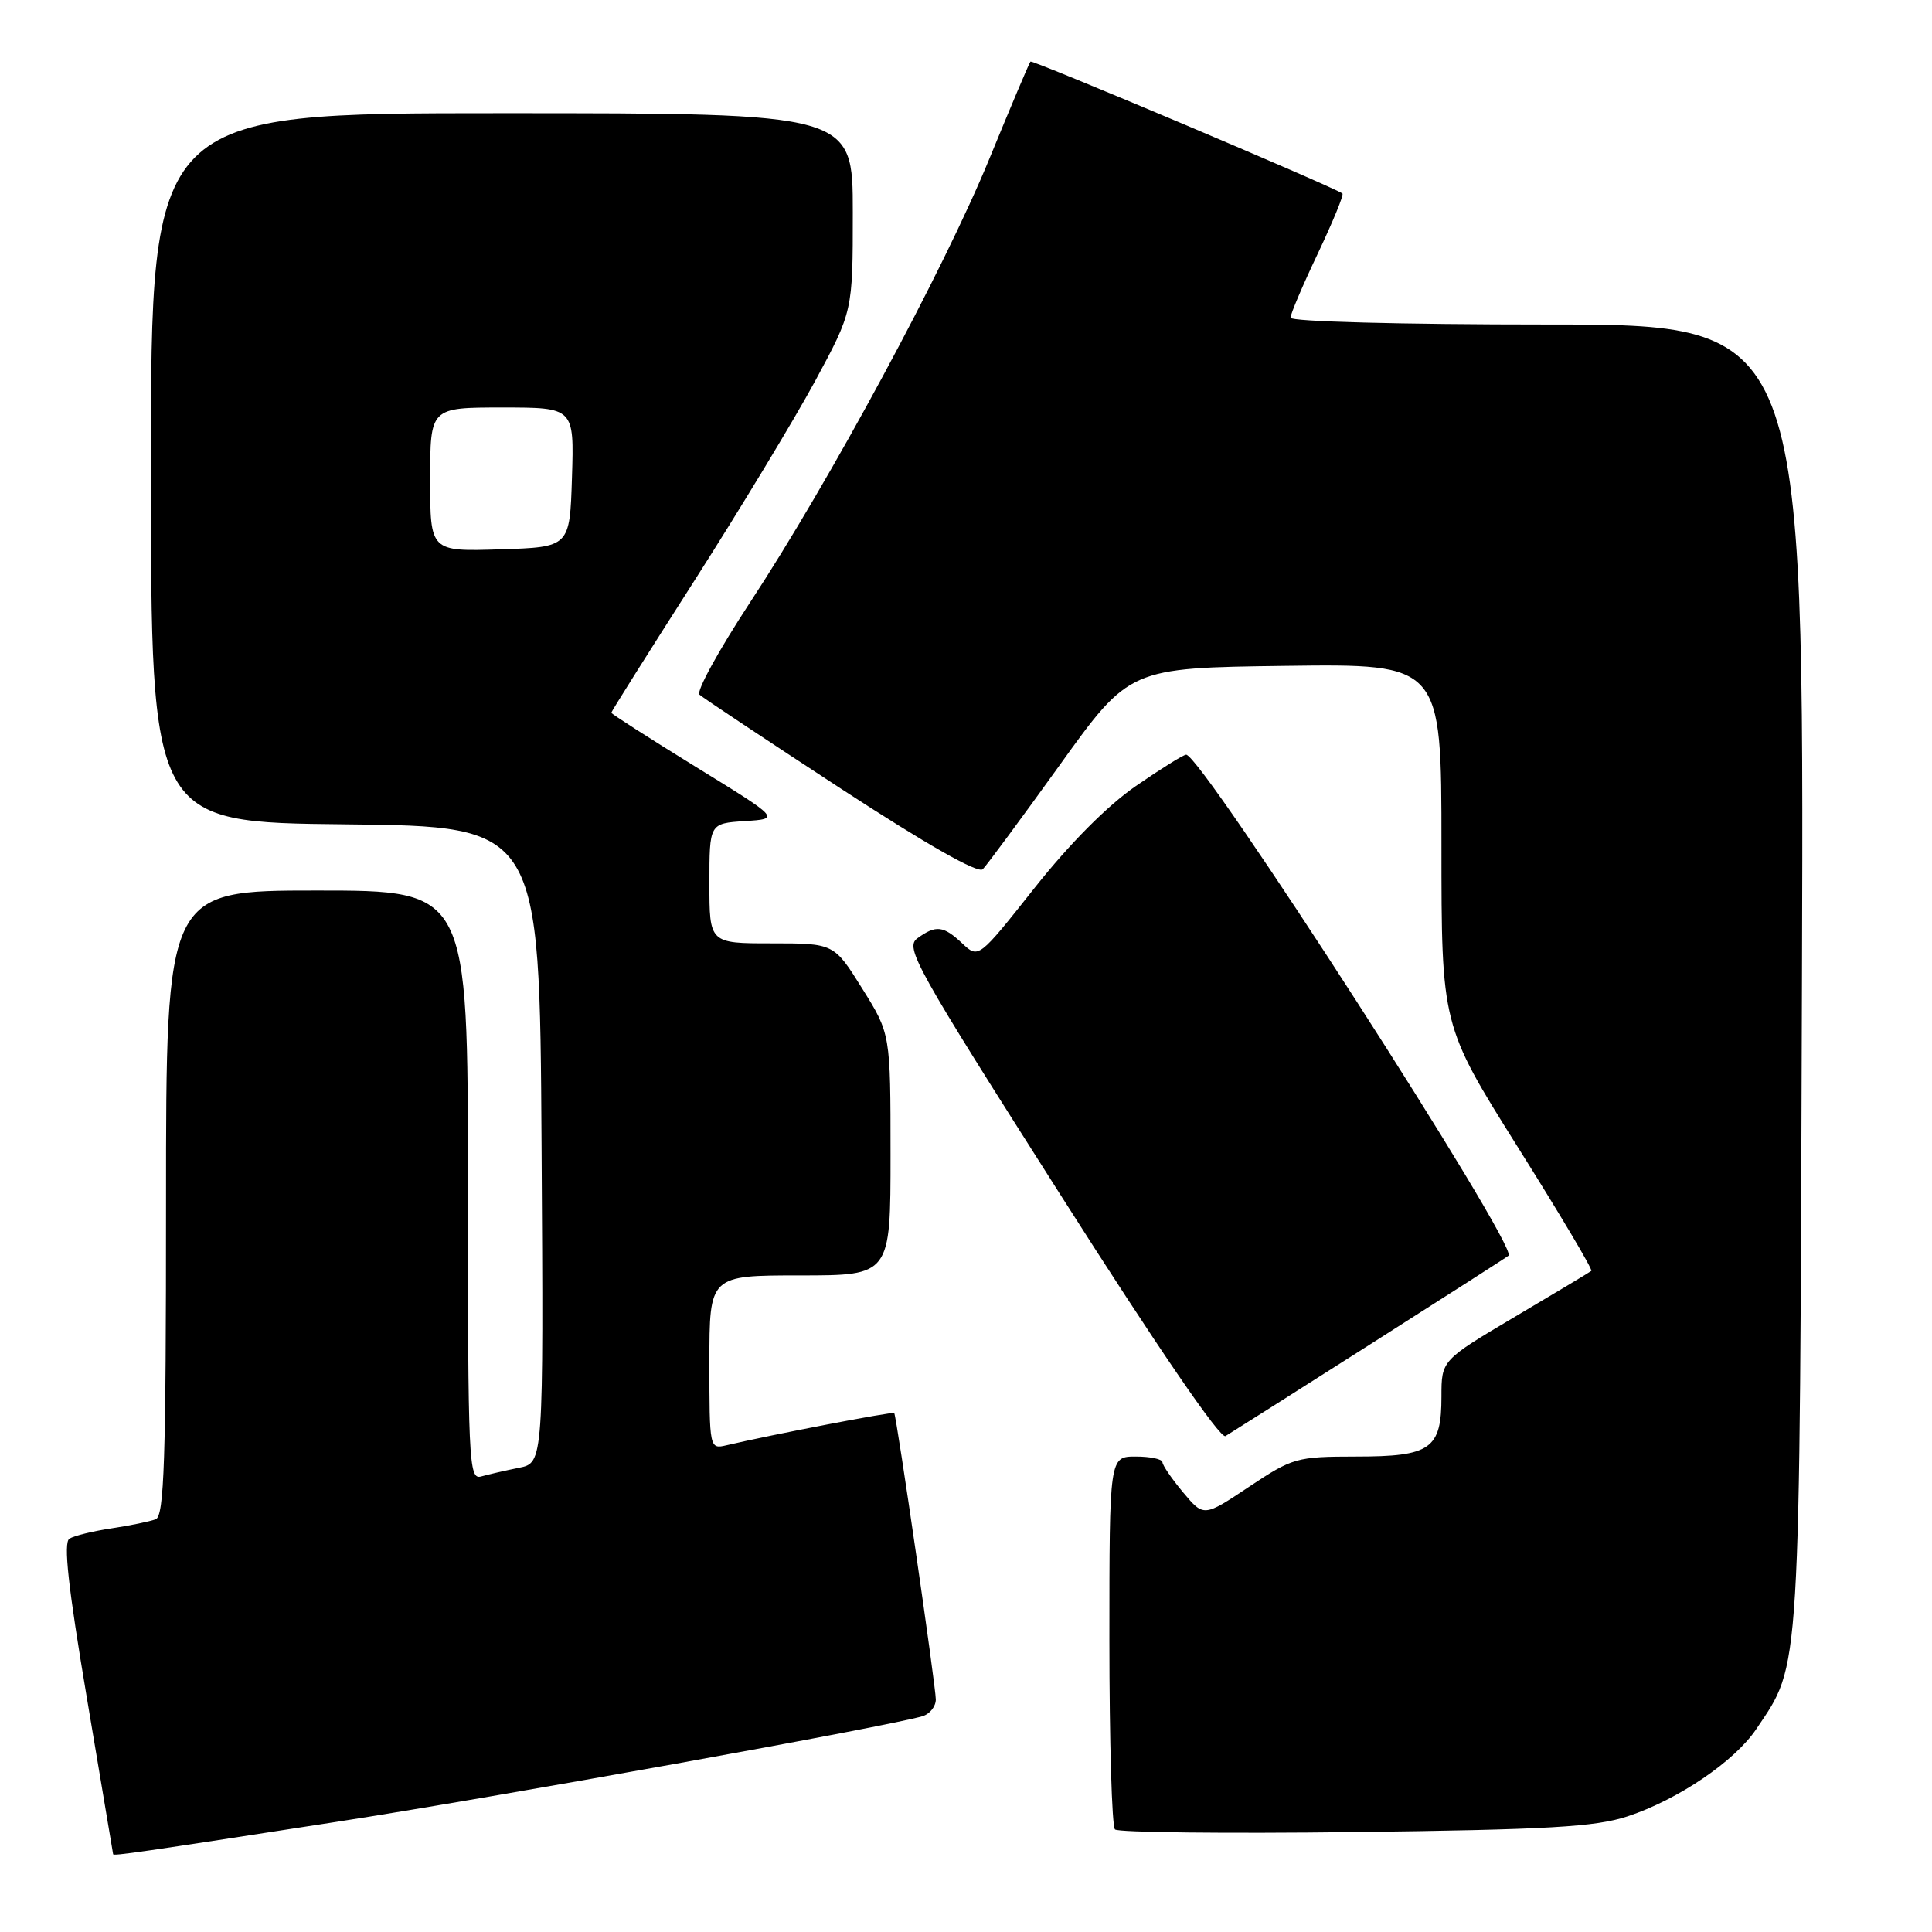 <?xml version="1.0" encoding="UTF-8" standalone="no"?>
<!DOCTYPE svg PUBLIC "-//W3C//DTD SVG 1.1//EN" "http://www.w3.org/Graphics/SVG/1.1/DTD/svg11.dtd" >
<svg xmlns="http://www.w3.org/2000/svg" xmlns:xlink="http://www.w3.org/1999/xlink" version="1.1" viewBox="0 0 256 256">
 <g >
 <path fill="currentColor"
d=" M 44.50 241.42 C 65.49 238.18 118.05 228.70 122.25 227.40 C 123.21 227.11 124.00 226.11 124.00 225.19 C 124.00 223.47 118.81 187.71 118.49 187.24 C 118.34 187.01 102.35 190.08 96.25 191.51 C 94.02 192.03 94.00 191.95 94.00 180.52 C 94.00 169.00 94.00 169.00 106.00 169.00 C 118.00 169.00 118.00 169.00 118.00 152.99 C 118.00 136.99 118.00 136.99 114.25 130.99 C 110.51 125.00 110.51 125.00 102.25 125.00 C 94.00 125.00 94.00 125.00 94.00 117.05 C 94.00 109.11 94.00 109.11 98.69 108.80 C 103.39 108.50 103.39 108.50 92.19 101.61 C 86.04 97.82 81.00 94.59 81.00 94.44 C 81.00 94.29 85.95 86.42 92.00 76.96 C 98.04 67.50 105.24 55.60 108.00 50.51 C 113.00 41.25 113.00 41.25 113.00 28.13 C 113.00 15.00 113.00 15.00 66.50 15.00 C 20.00 15.00 20.00 15.00 20.00 61.98 C 20.00 108.97 20.00 108.97 45.75 109.23 C 71.50 109.50 71.50 109.50 71.76 151.67 C 72.02 193.84 72.02 193.84 68.76 194.49 C 66.97 194.85 64.71 195.37 63.75 195.64 C 62.10 196.11 62.00 193.80 62.00 157.07 C 62.00 118.00 62.00 118.00 42.00 118.00 C 22.00 118.00 22.00 118.00 22.00 159.39 C 22.00 193.55 21.76 200.88 20.63 201.31 C 19.87 201.60 17.25 202.14 14.79 202.51 C 12.34 202.88 9.82 203.49 9.20 203.88 C 8.38 204.38 9.03 210.27 11.52 225.04 C 13.42 236.29 14.98 245.58 14.99 245.69 C 15.01 245.95 18.59 245.43 44.50 241.42 Z  M 215.65 240.68 C 222.35 238.47 229.86 233.38 232.73 229.09 C 238.64 220.27 238.46 223.34 238.77 129.25 C 239.05 43.00 239.05 43.00 205.03 43.00 C 185.64 43.00 171.00 42.61 171.00 42.10 C 171.00 41.61 172.63 37.77 174.63 33.57 C 176.62 29.36 178.09 25.80 177.88 25.64 C 176.68 24.75 136.79 7.88 136.54 8.16 C 136.37 8.35 133.92 14.15 131.09 21.05 C 125.07 35.74 109.98 63.71 99.35 79.88 C 95.24 86.15 92.24 91.61 92.68 92.04 C 93.13 92.46 101.55 98.05 111.38 104.47 C 122.82 111.93 129.61 115.79 130.22 115.18 C 130.75 114.65 135.35 108.43 140.43 101.36 C 149.67 88.50 149.67 88.50 170.34 88.23 C 191.00 87.96 191.00 87.96 191.00 111.91 C 191.00 135.87 191.00 135.87 201.11 151.99 C 206.68 160.85 211.07 168.24 210.86 168.40 C 210.66 168.57 206.11 171.30 200.75 174.47 C 191.00 180.25 191.00 180.25 191.00 185.05 C 191.00 192.01 189.60 193.00 179.68 193.00 C 171.80 193.01 171.28 193.16 165.50 197.01 C 159.50 201.01 159.50 201.01 156.78 197.76 C 155.28 195.97 154.04 194.16 154.03 193.75 C 154.01 193.34 152.43 193.00 150.50 193.00 C 147.00 193.00 147.00 193.00 147.00 217.33 C 147.00 230.72 147.33 242.00 147.74 242.41 C 148.15 242.81 162.43 242.97 179.49 242.76 C 205.20 242.44 211.38 242.08 215.65 240.68 Z  M 181.50 178.17 C 191.40 171.87 199.68 166.57 199.89 166.38 C 201.23 165.25 159.23 100.00 157.17 100.00 C 156.81 100.00 153.82 101.87 150.51 104.15 C 146.73 106.76 141.75 111.77 137.08 117.66 C 129.66 127.03 129.66 127.03 127.51 125.01 C 125.00 122.65 124.02 122.54 121.56 124.33 C 119.88 125.56 121.25 128.03 140.51 158.31 C 153.37 178.53 161.69 190.70 162.38 190.29 C 163.00 189.92 171.60 184.47 181.50 178.17 Z  M 57.00 63.54 C 57.00 54.00 57.00 54.00 66.54 54.00 C 76.08 54.00 76.08 54.00 75.79 63.25 C 75.50 72.50 75.50 72.50 66.25 72.79 C 57.00 73.08 57.00 73.08 57.00 63.54 Z "/>
</g>
</svg>